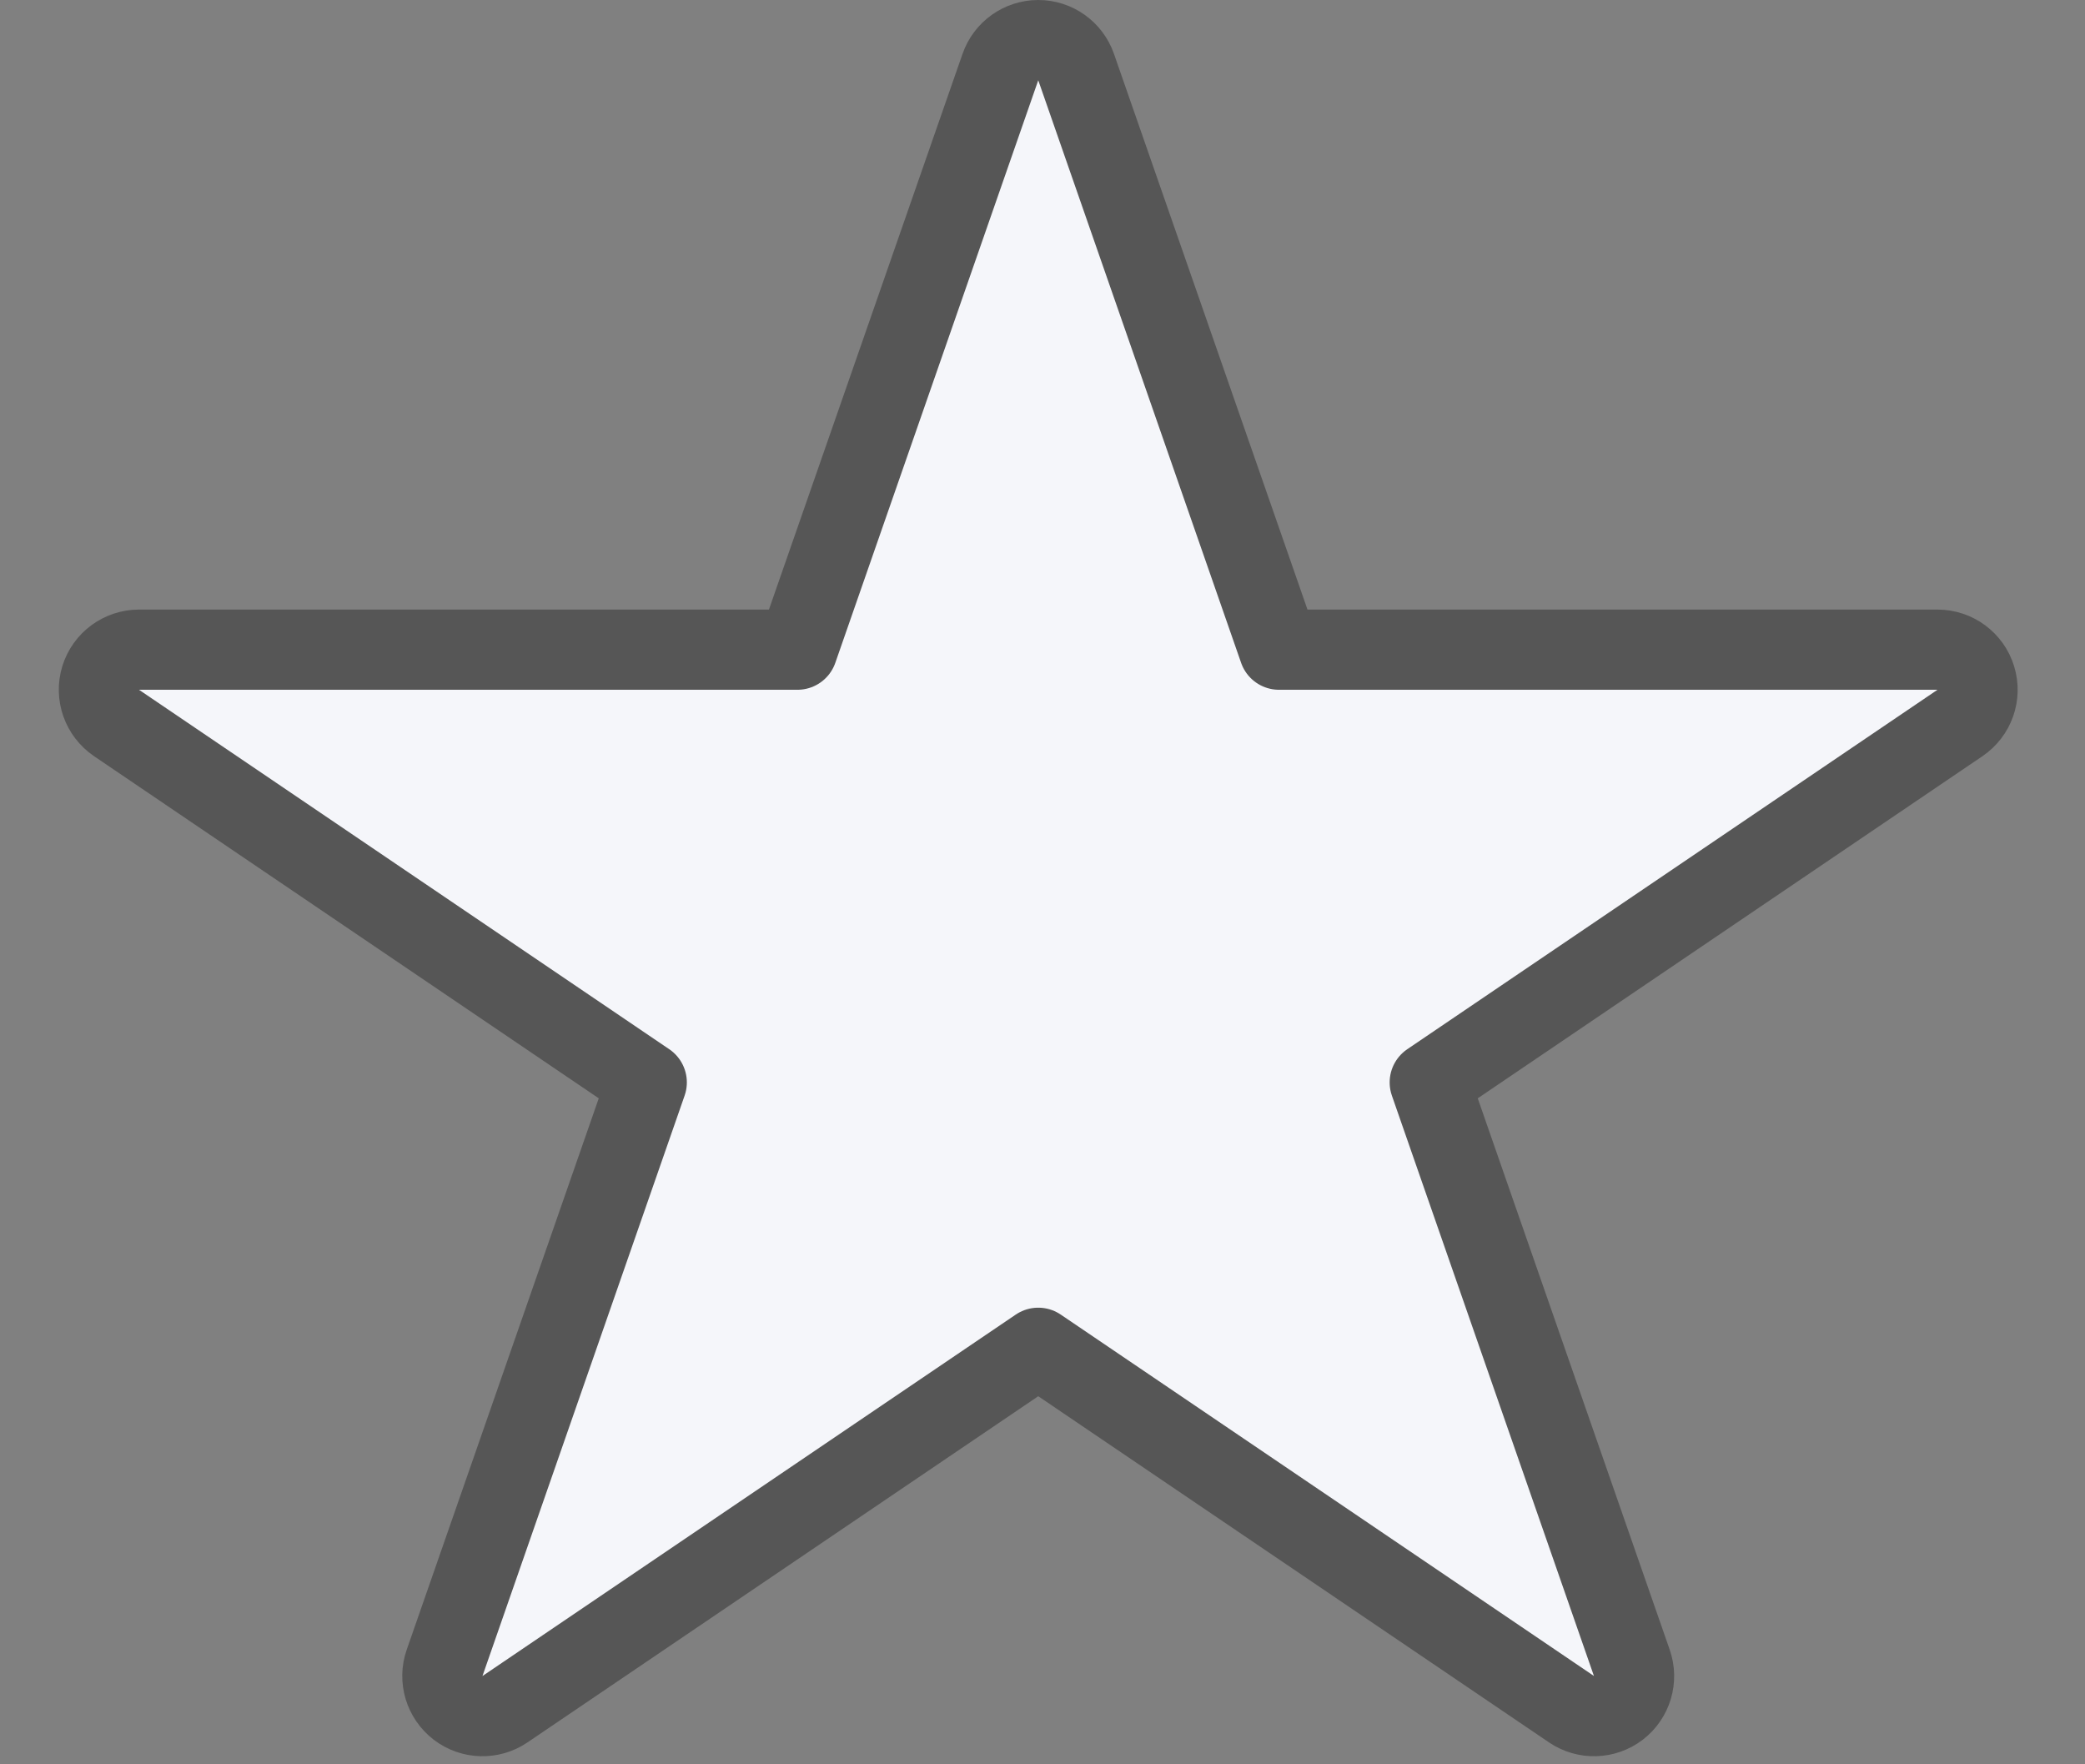 <svg width="26" height="22" viewBox="0 0 26 22" fill="none" xmlns="http://www.w3.org/2000/svg">
<rect x="0" y="0" width="26" height="22" fill="#808080" stroke="none"/>
<path d="M13.419 0.836C13.349 0.635 13.16 0.5 12.947 0.5C12.734 0.5 12.545 0.635 12.475 0.836L9.944 8.101H1.733C1.514 8.101 1.32 8.244 1.255 8.454C1.191 8.664 1.271 8.891 1.453 9.015L8.065 13.497L5.544 20.735C5.473 20.938 5.541 21.164 5.712 21.296C5.883 21.427 6.119 21.434 6.297 21.313L12.947 16.806L19.597 21.313C19.775 21.434 20.011 21.427 20.182 21.296C20.353 21.164 20.42 20.938 20.349 20.735L17.829 13.497L24.441 9.015C24.623 8.891 24.703 8.664 24.638 8.454C24.574 8.244 24.38 8.101 24.16 8.101H15.949L13.419 0.836Z" fill="#F5F6FA" stroke="#565656" stroke-linejoin="round"/>
</svg>
